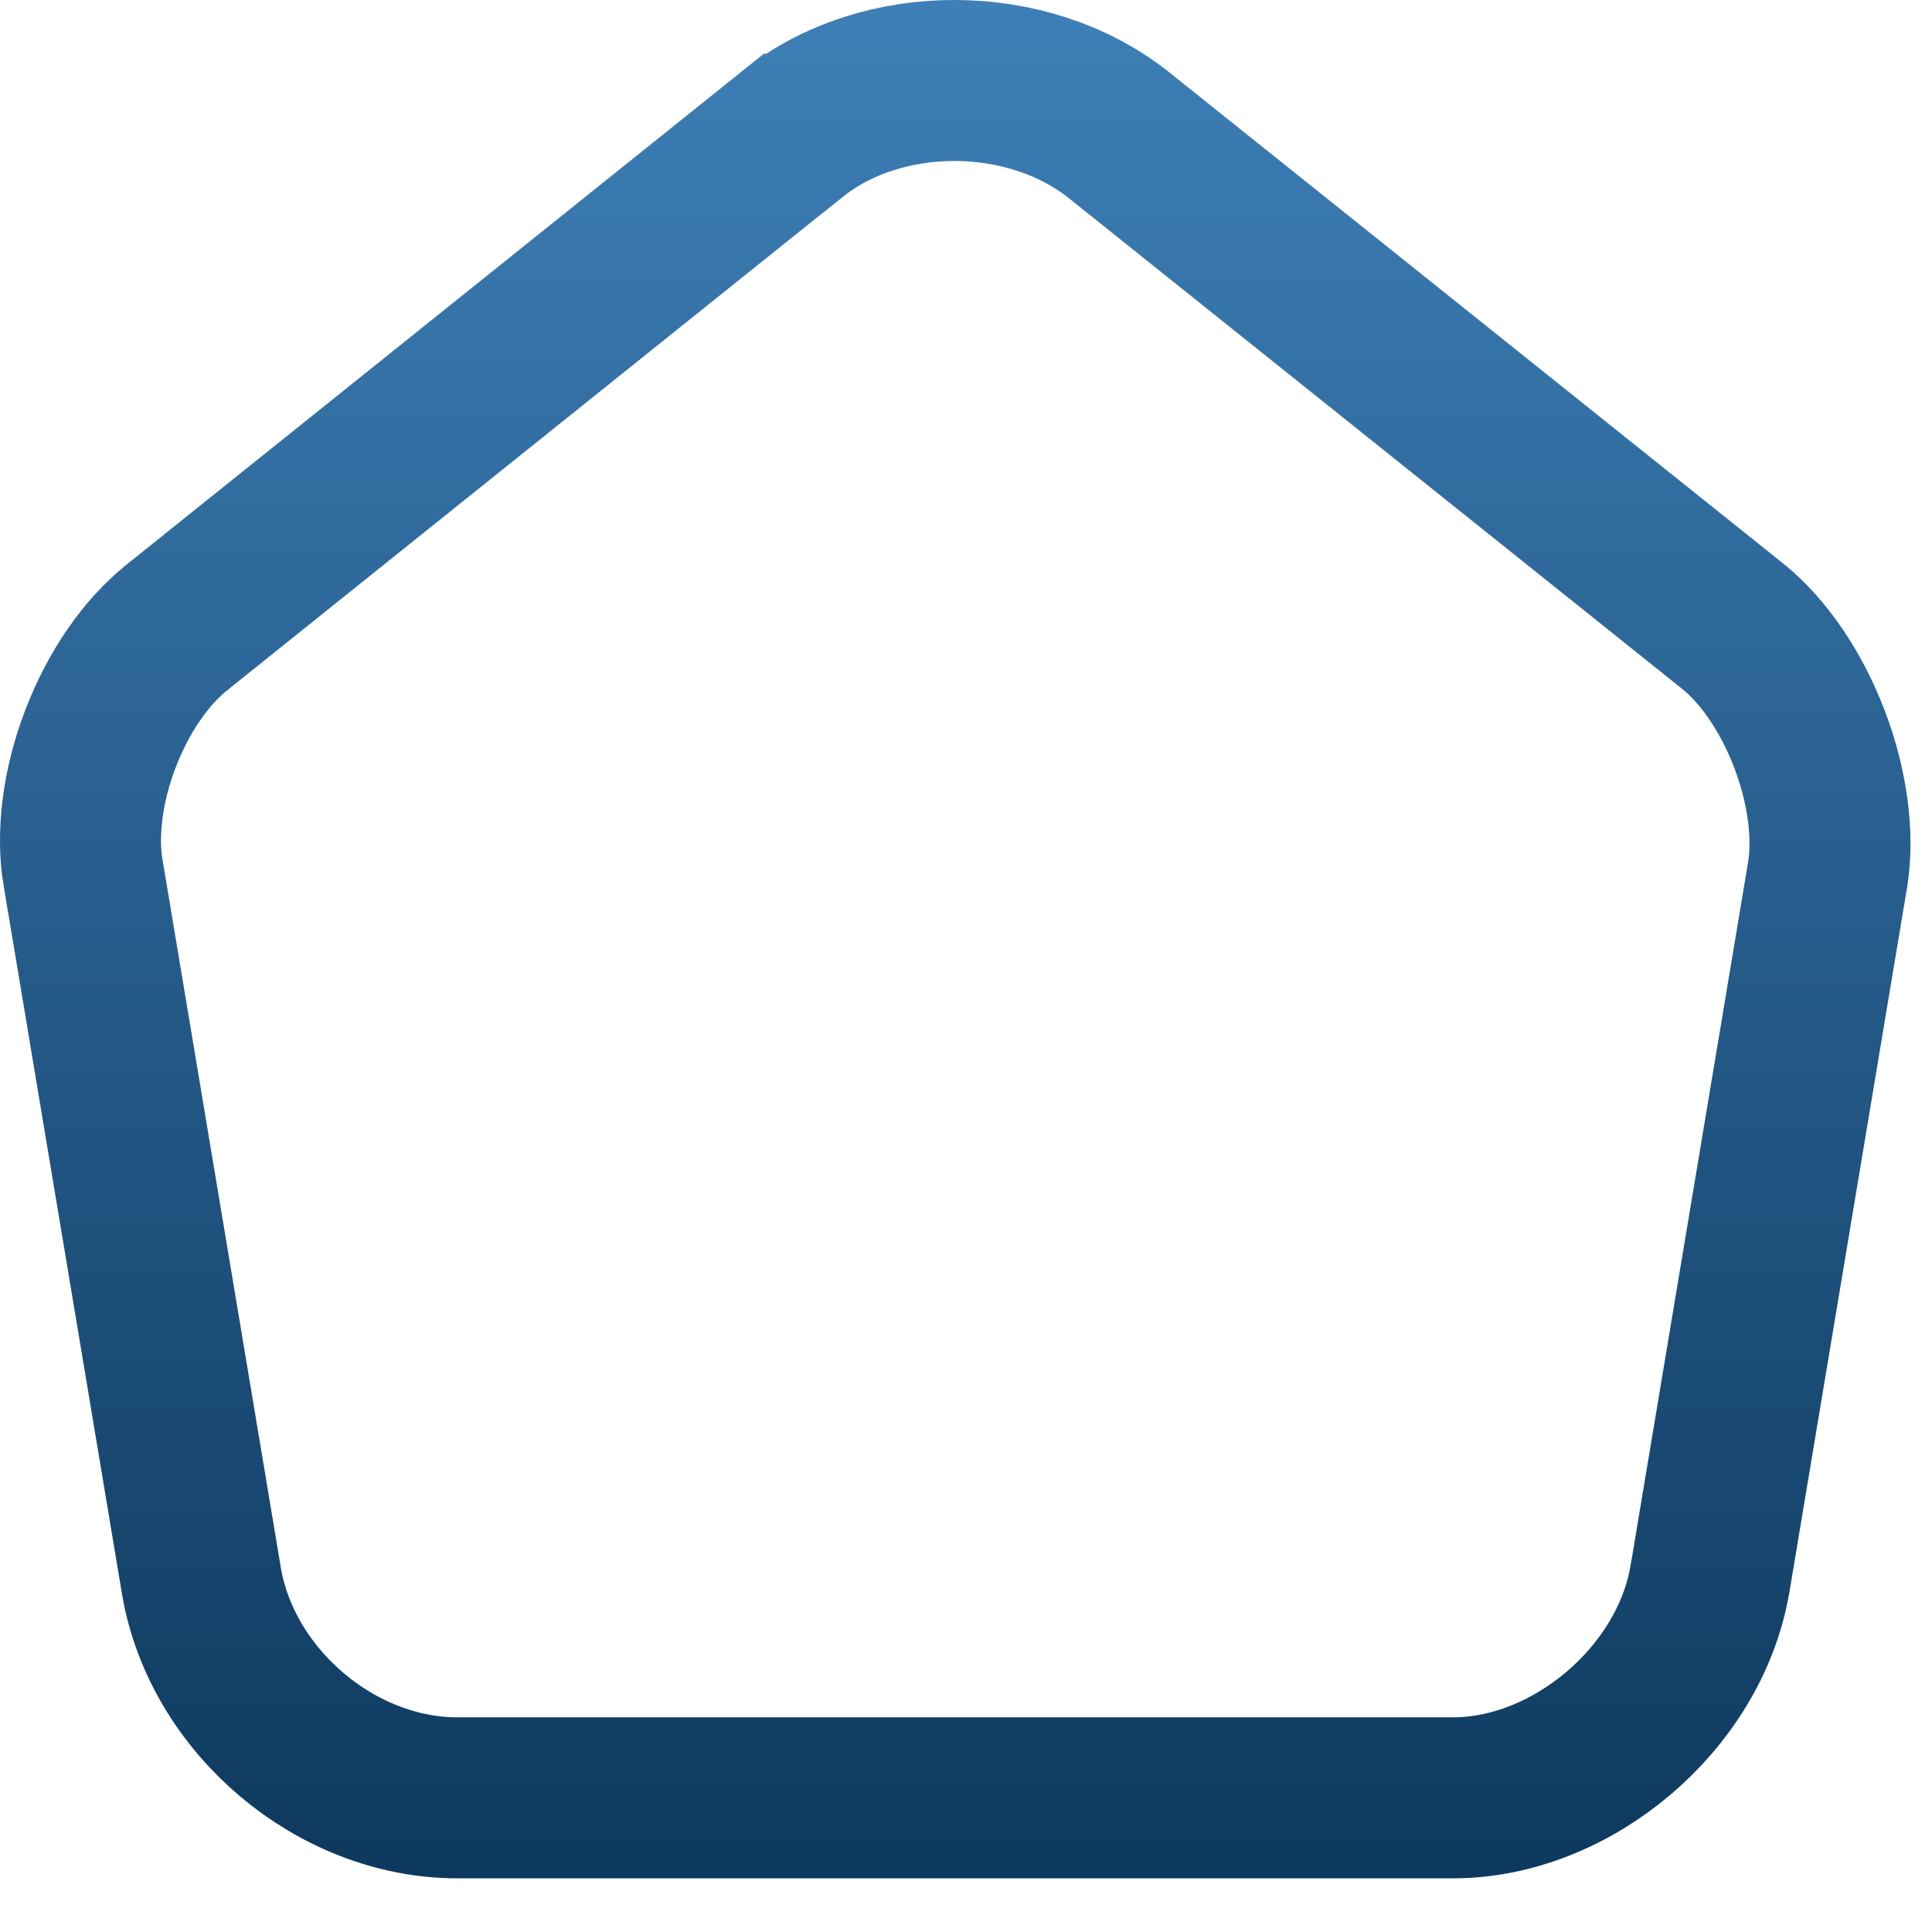 <svg width="18" height="18" viewBox="0 0 18 18" fill="none" xmlns="http://www.w3.org/2000/svg">
<path d="M0.775 8.136L0.774 8.135C0.714 7.776 0.766 7.327 0.935 6.886C1.103 6.444 1.363 6.073 1.649 5.845L1.65 5.844L7.381 1.25L7.382 1.25C8.215 0.581 9.575 0.582 10.426 1.26C10.426 1.26 10.426 1.26 10.426 1.26L16.153 5.842C16.432 6.07 16.689 6.442 16.858 6.885C17.027 7.327 17.084 7.777 17.03 8.133L15.93 14.72C15.93 14.721 15.93 14.722 15.929 14.723C15.736 15.828 14.645 16.75 13.536 16.75H4.261C3.133 16.75 2.07 15.853 1.877 14.732C1.877 14.732 1.877 14.731 1.877 14.731L0.775 8.136Z" stroke="url(#paint0_linear_428_806)" stroke-width="1.5"/>
<defs>
<linearGradient id="paint0_linear_428_806" x1="8.9" y1="0" x2="8.9" y2="17.5" gradientUnits="userSpaceOnUse">
<stop stop-color="#3E7FB7"/>
<stop offset="1" stop-color="#0E395E"/>
</linearGradient>
</defs>
</svg>
